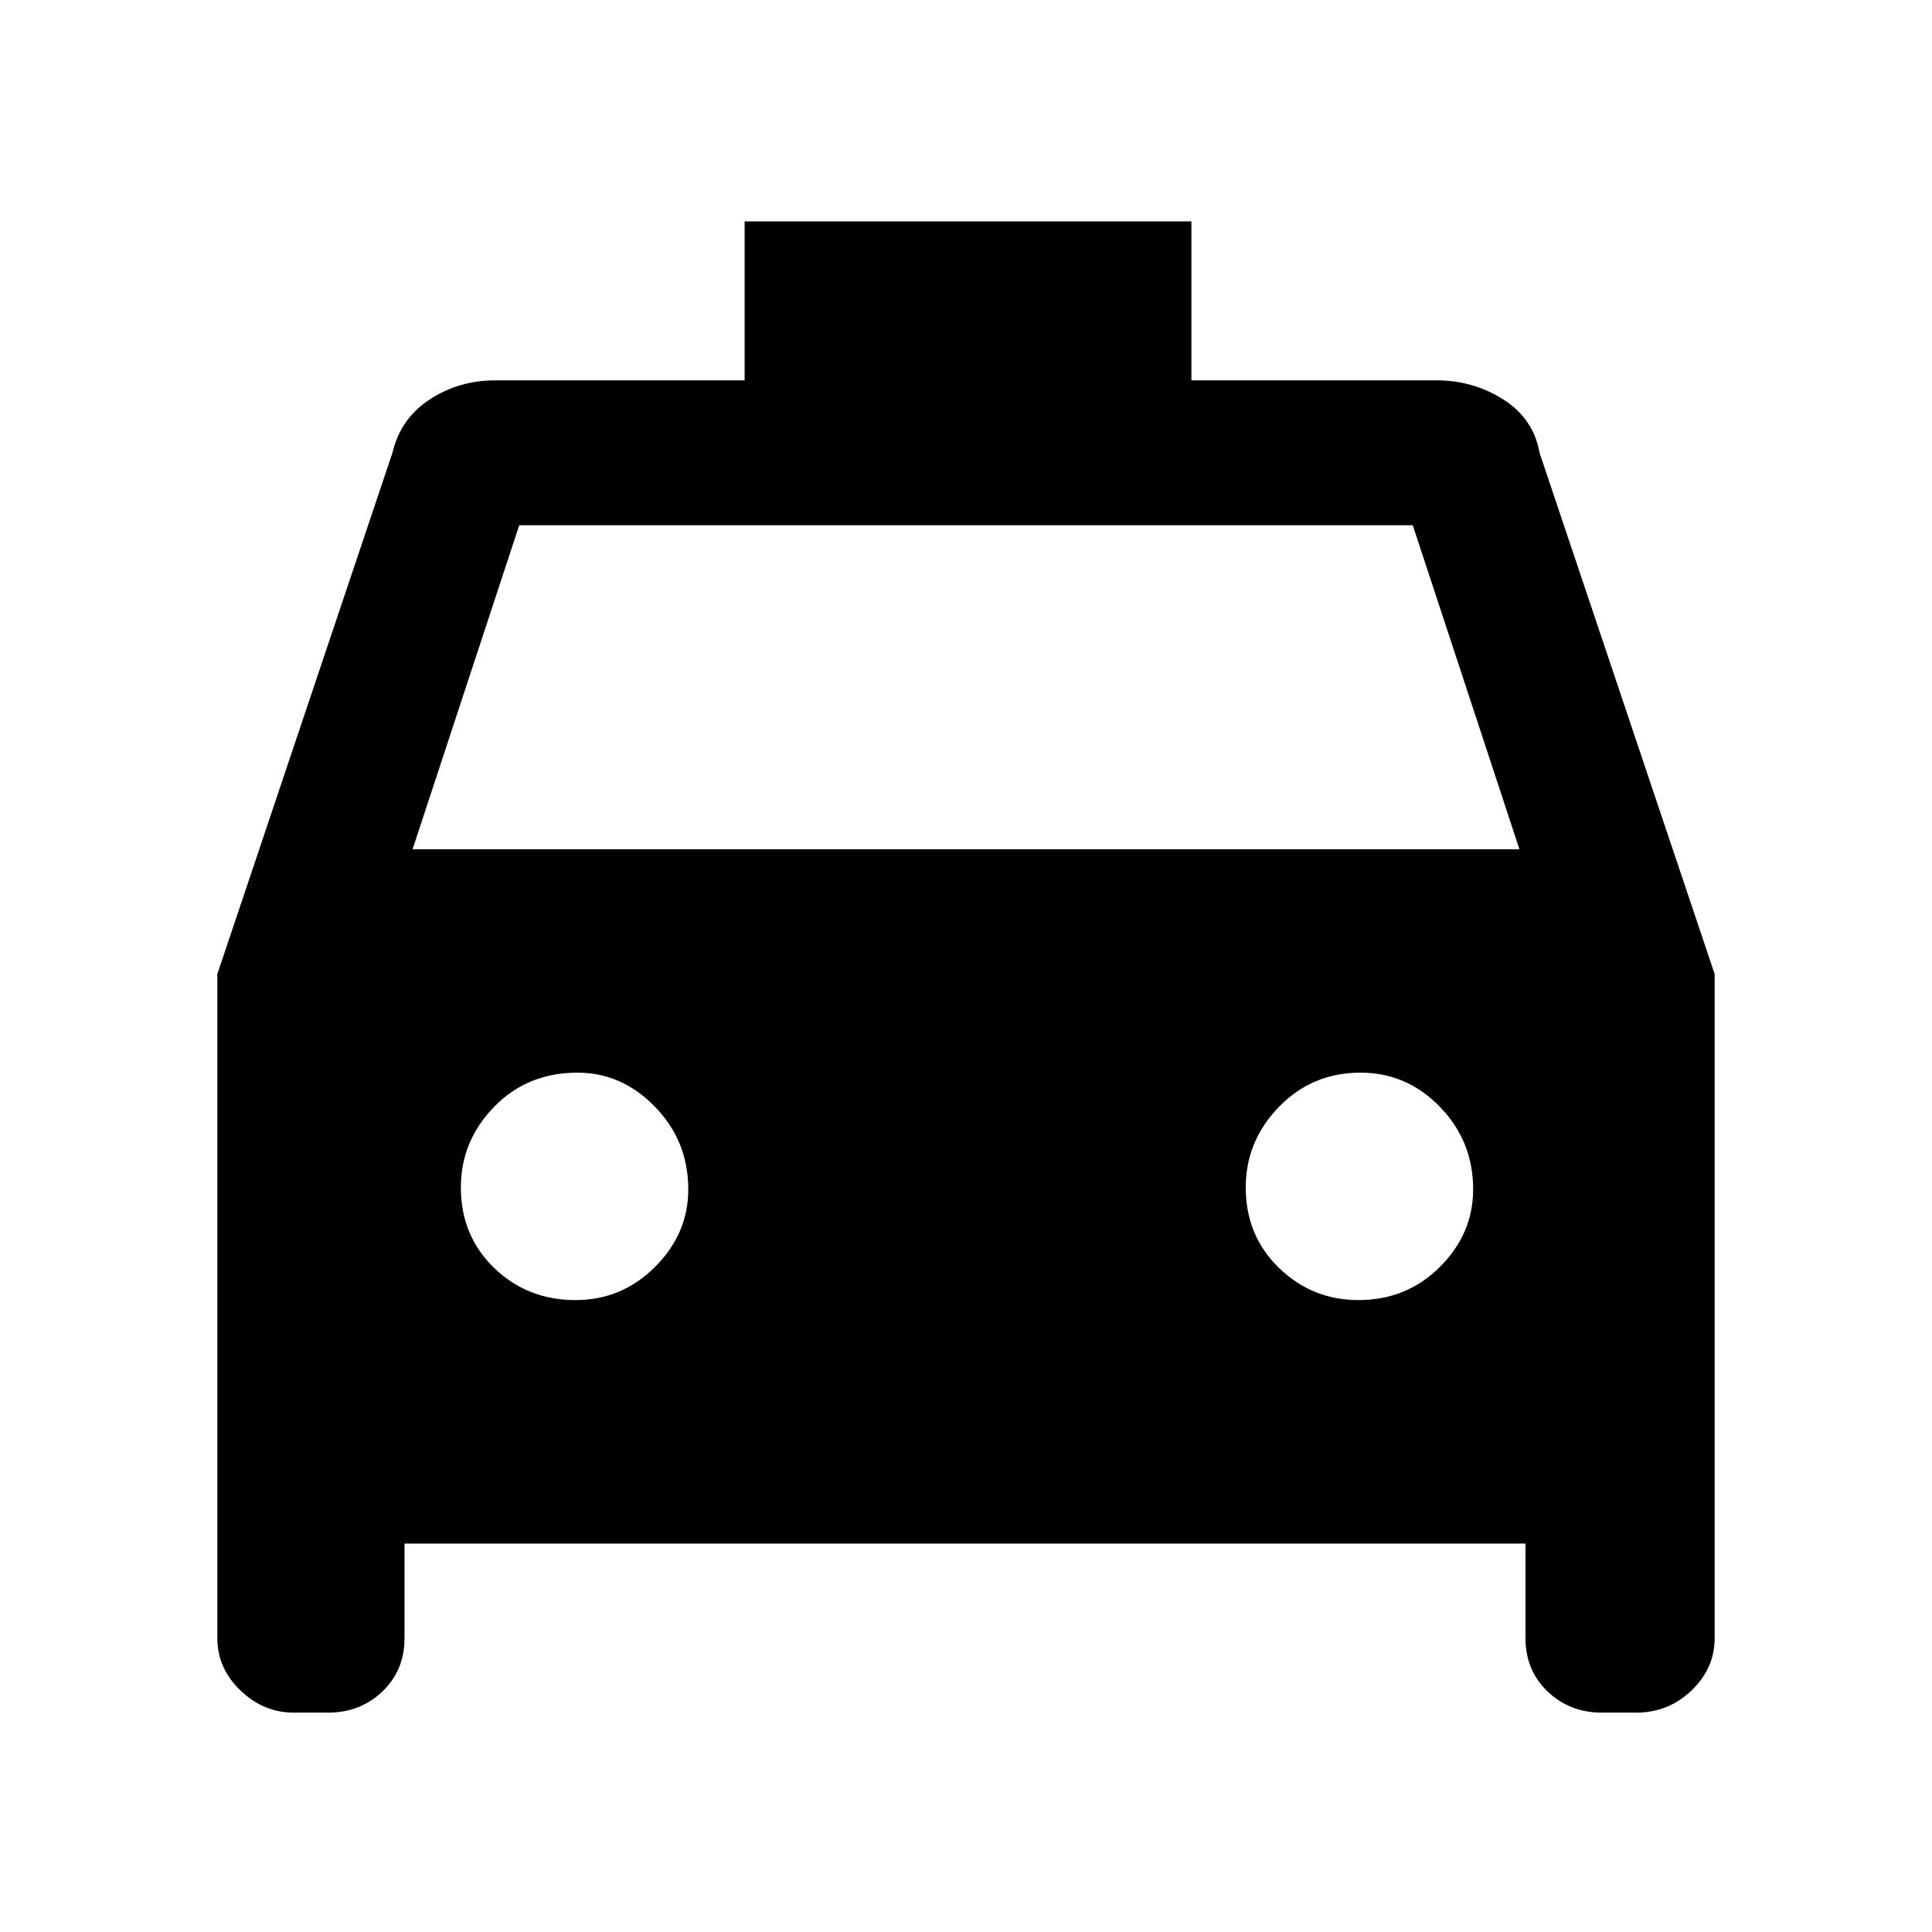 <svg xmlns="http://www.w3.org/2000/svg" height="48" width="48"><path d="M10.05 38.35V40.7Q10.05 41.5 9.5 42.025Q8.95 42.55 8.15 42.55H7.3Q6.55 42.55 5.975 42Q5.4 41.45 5.4 40.7V24.2L9.75 11.25Q9.95 10.4 10.675 9.925Q11.4 9.45 12.3 9.45H12.35H18.5V5.5H29.6V9.45H35.7Q36.6 9.45 37.35 9.925Q38.1 10.4 38.25 11.25L42.6 24.2V40.7Q42.6 41.45 42.025 42Q41.45 42.55 40.65 42.55H39.8Q39 42.55 38.45 42.025Q37.9 41.5 37.9 40.7V38.35ZM10.25 21.1H37.75L35.1 13.05H12.9ZM14.3 32.3Q15.45 32.3 16.275 31.475Q17.1 30.65 17.1 29.55Q17.1 28.35 16.275 27.5Q15.45 26.65 14.35 26.65Q13.1 26.65 12.275 27.5Q11.45 28.35 11.45 29.5Q11.45 30.7 12.275 31.5Q13.1 32.3 14.3 32.3ZM33.75 32.3Q34.95 32.3 35.775 31.475Q36.6 30.65 36.6 29.55Q36.6 28.35 35.775 27.5Q34.95 26.65 33.8 26.65Q32.6 26.65 31.775 27.5Q30.95 28.35 30.95 29.5Q30.95 30.7 31.775 31.5Q32.6 32.3 33.75 32.3Z"/></svg>
